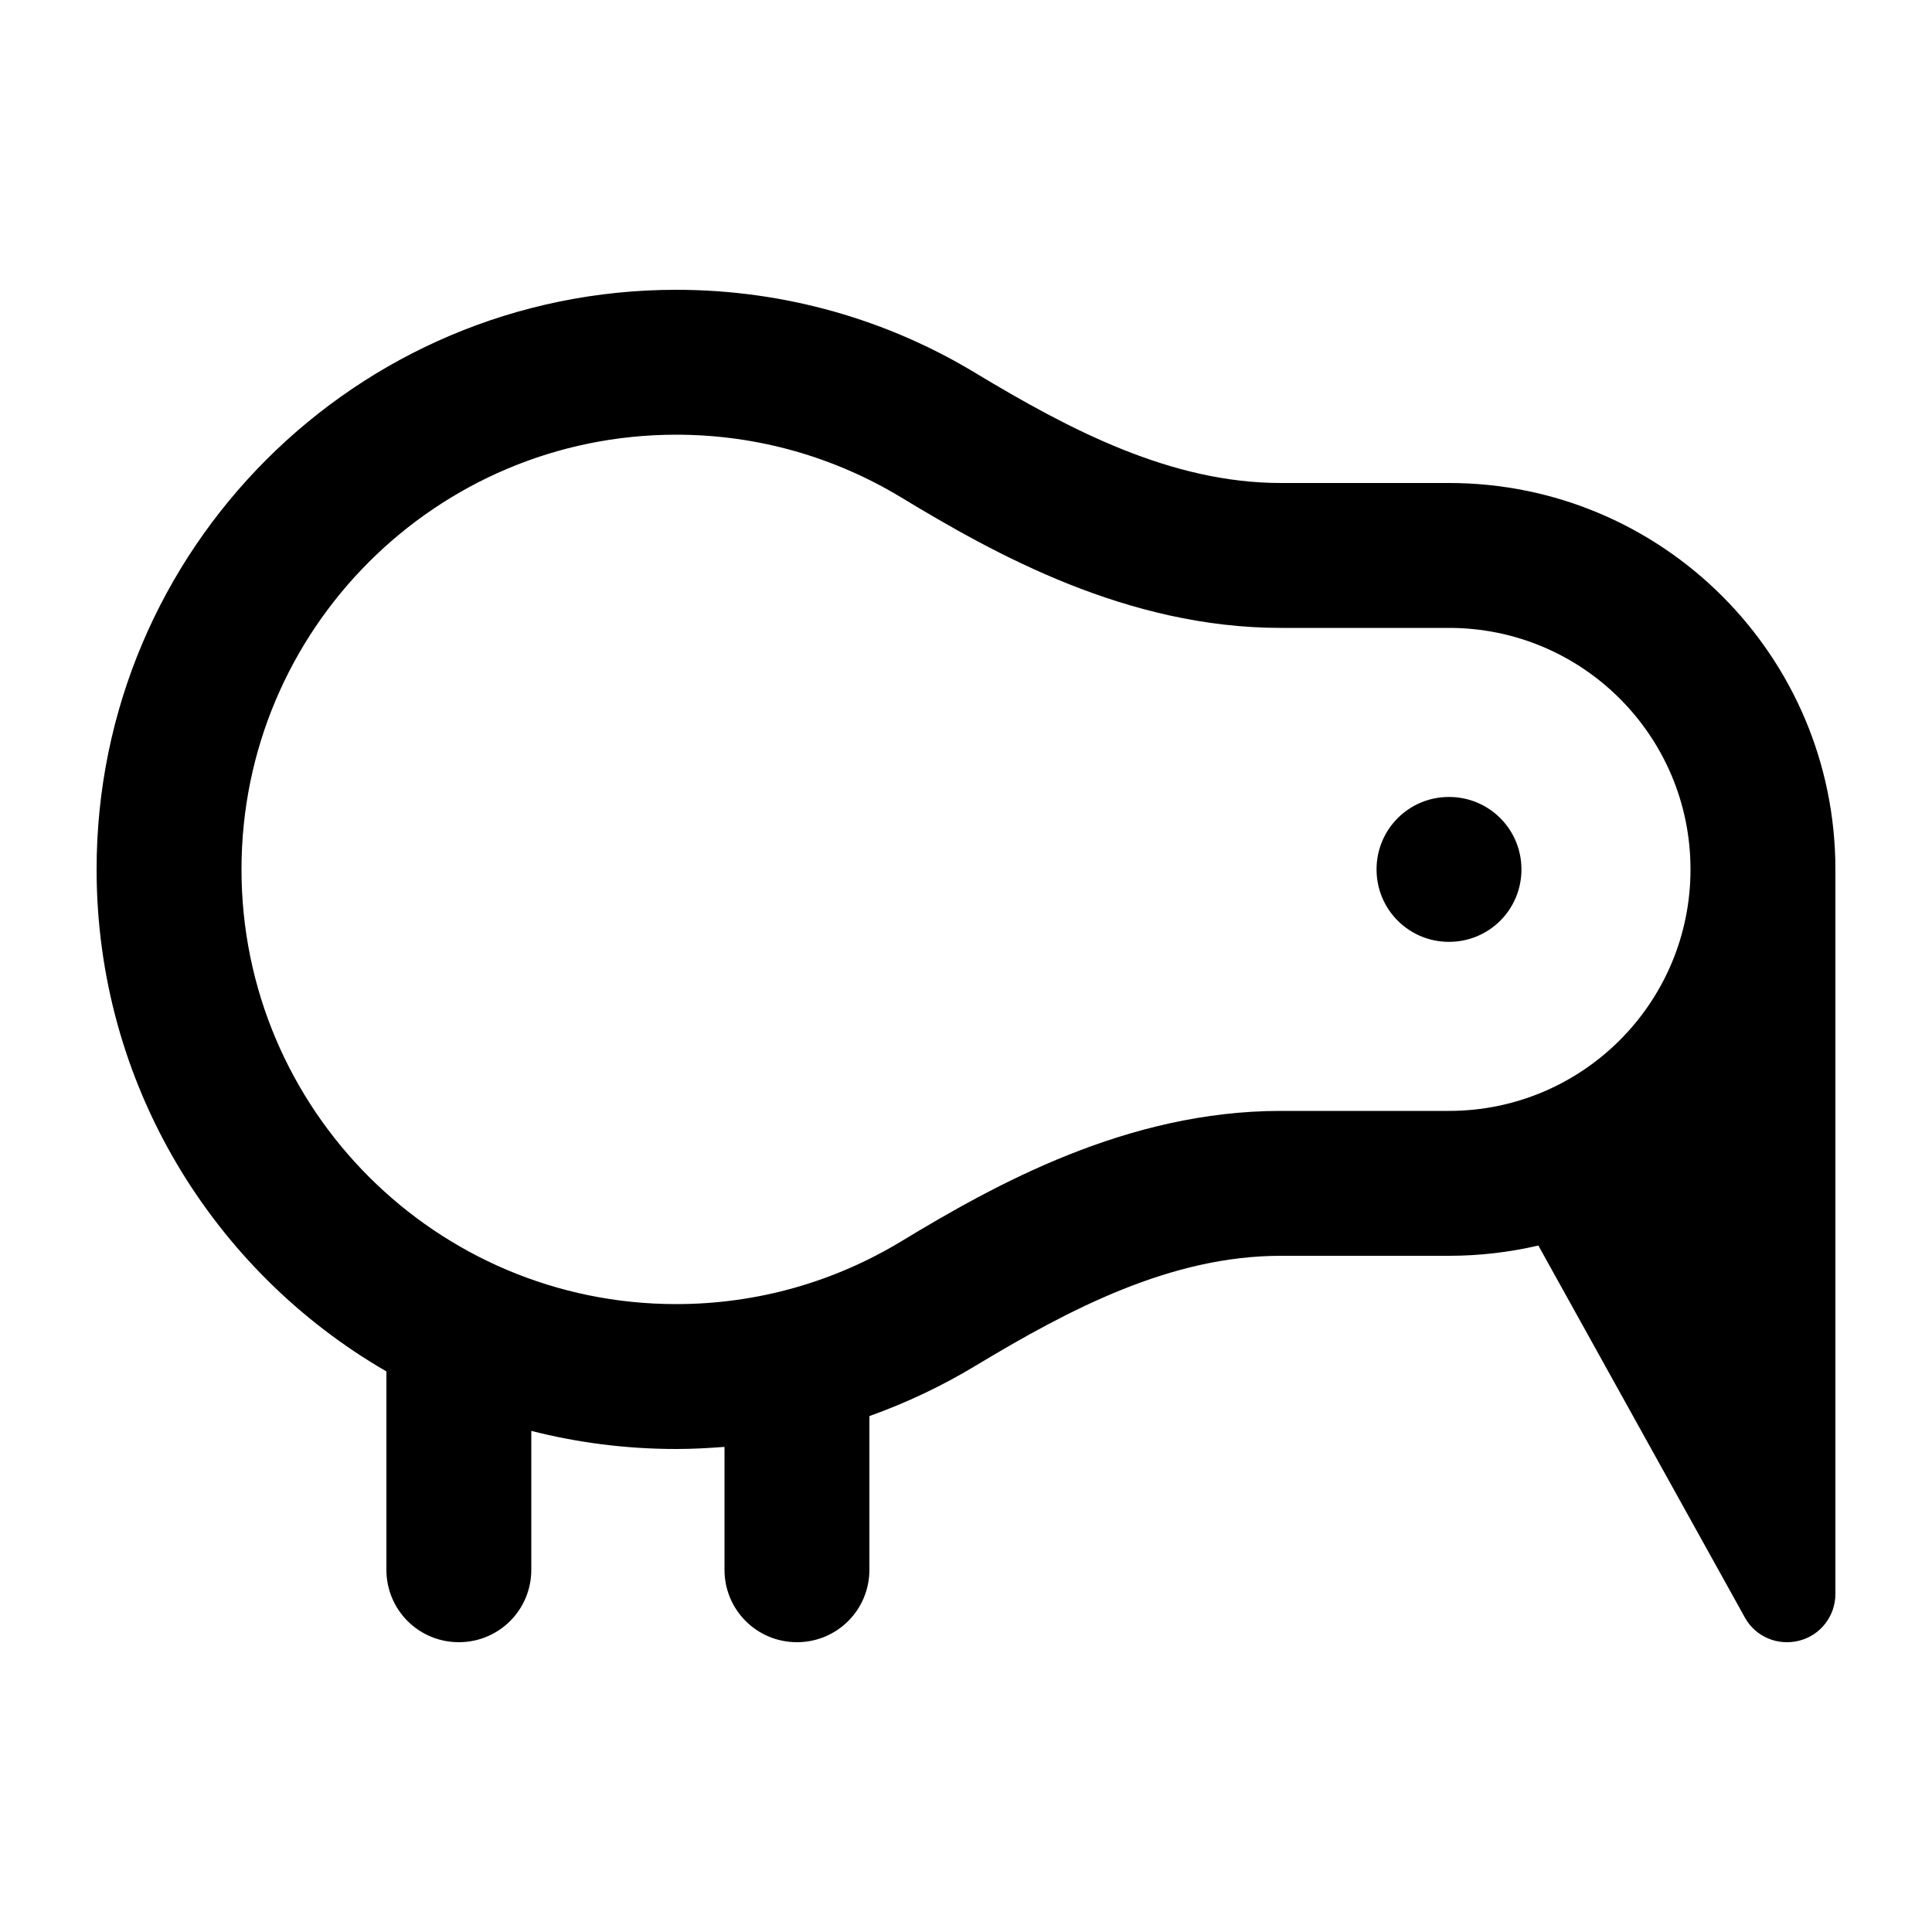<svg xmlns="http://www.w3.org/2000/svg" viewBox="0 0 640 640"><!--! Font Awesome Pro 7.1.0 by @fontawesome - https://fontawesome.com License - https://fontawesome.com/license (Commercial License) Copyright 2025 Fonticons, Inc. --><path fill="currentColor" d="M298.4 411.3C329.6 392.4 373.3 368 424.3 368L480 368C524.2 368 560 332.2 560 288C560 243.8 524.2 208 480 208L424.3 208C373.3 208 329.6 183.6 298.4 164.7C276.7 151.6 251.3 144 224 144C144.5 144 80 208.5 80 288C80 367.5 144.5 432 224 432C251.3 432 276.7 424.4 298.4 411.3zM424.3 416C387.9 416 354.4 433.6 323.2 452.4C312.1 459.1 300.3 464.7 288 469.1L288 520C288 533.3 277.3 544 264 544C250.7 544 240 533.3 240 520L240 479.3C234.7 479.7 229.4 480 224 480C207.4 480 191.3 477.9 176 474L176 520C176 533.3 165.3 544 152 544C138.7 544 128 533.3 128 520L128 454.3C70.6 421.1 32 359.1 32 288C32 182 118 96 224 96C260.3 96 294.3 106.1 323.2 123.6C354.4 142.4 387.9 160 424.3 160L480 160C550.7 160 608 217.3 608 288L608 528C608 535.3 603.1 541.7 596 543.5C588.9 545.3 581.5 542.2 578 535.8L509.6 412.6C500.1 414.8 490.2 416 480 416L424.3 416zM480 264C493.3 264 504 274.7 504 288C504 301.3 493.3 312 480 312C466.7 312 456 301.3 456 288C456 274.7 466.7 264 480 264z"/></svg>